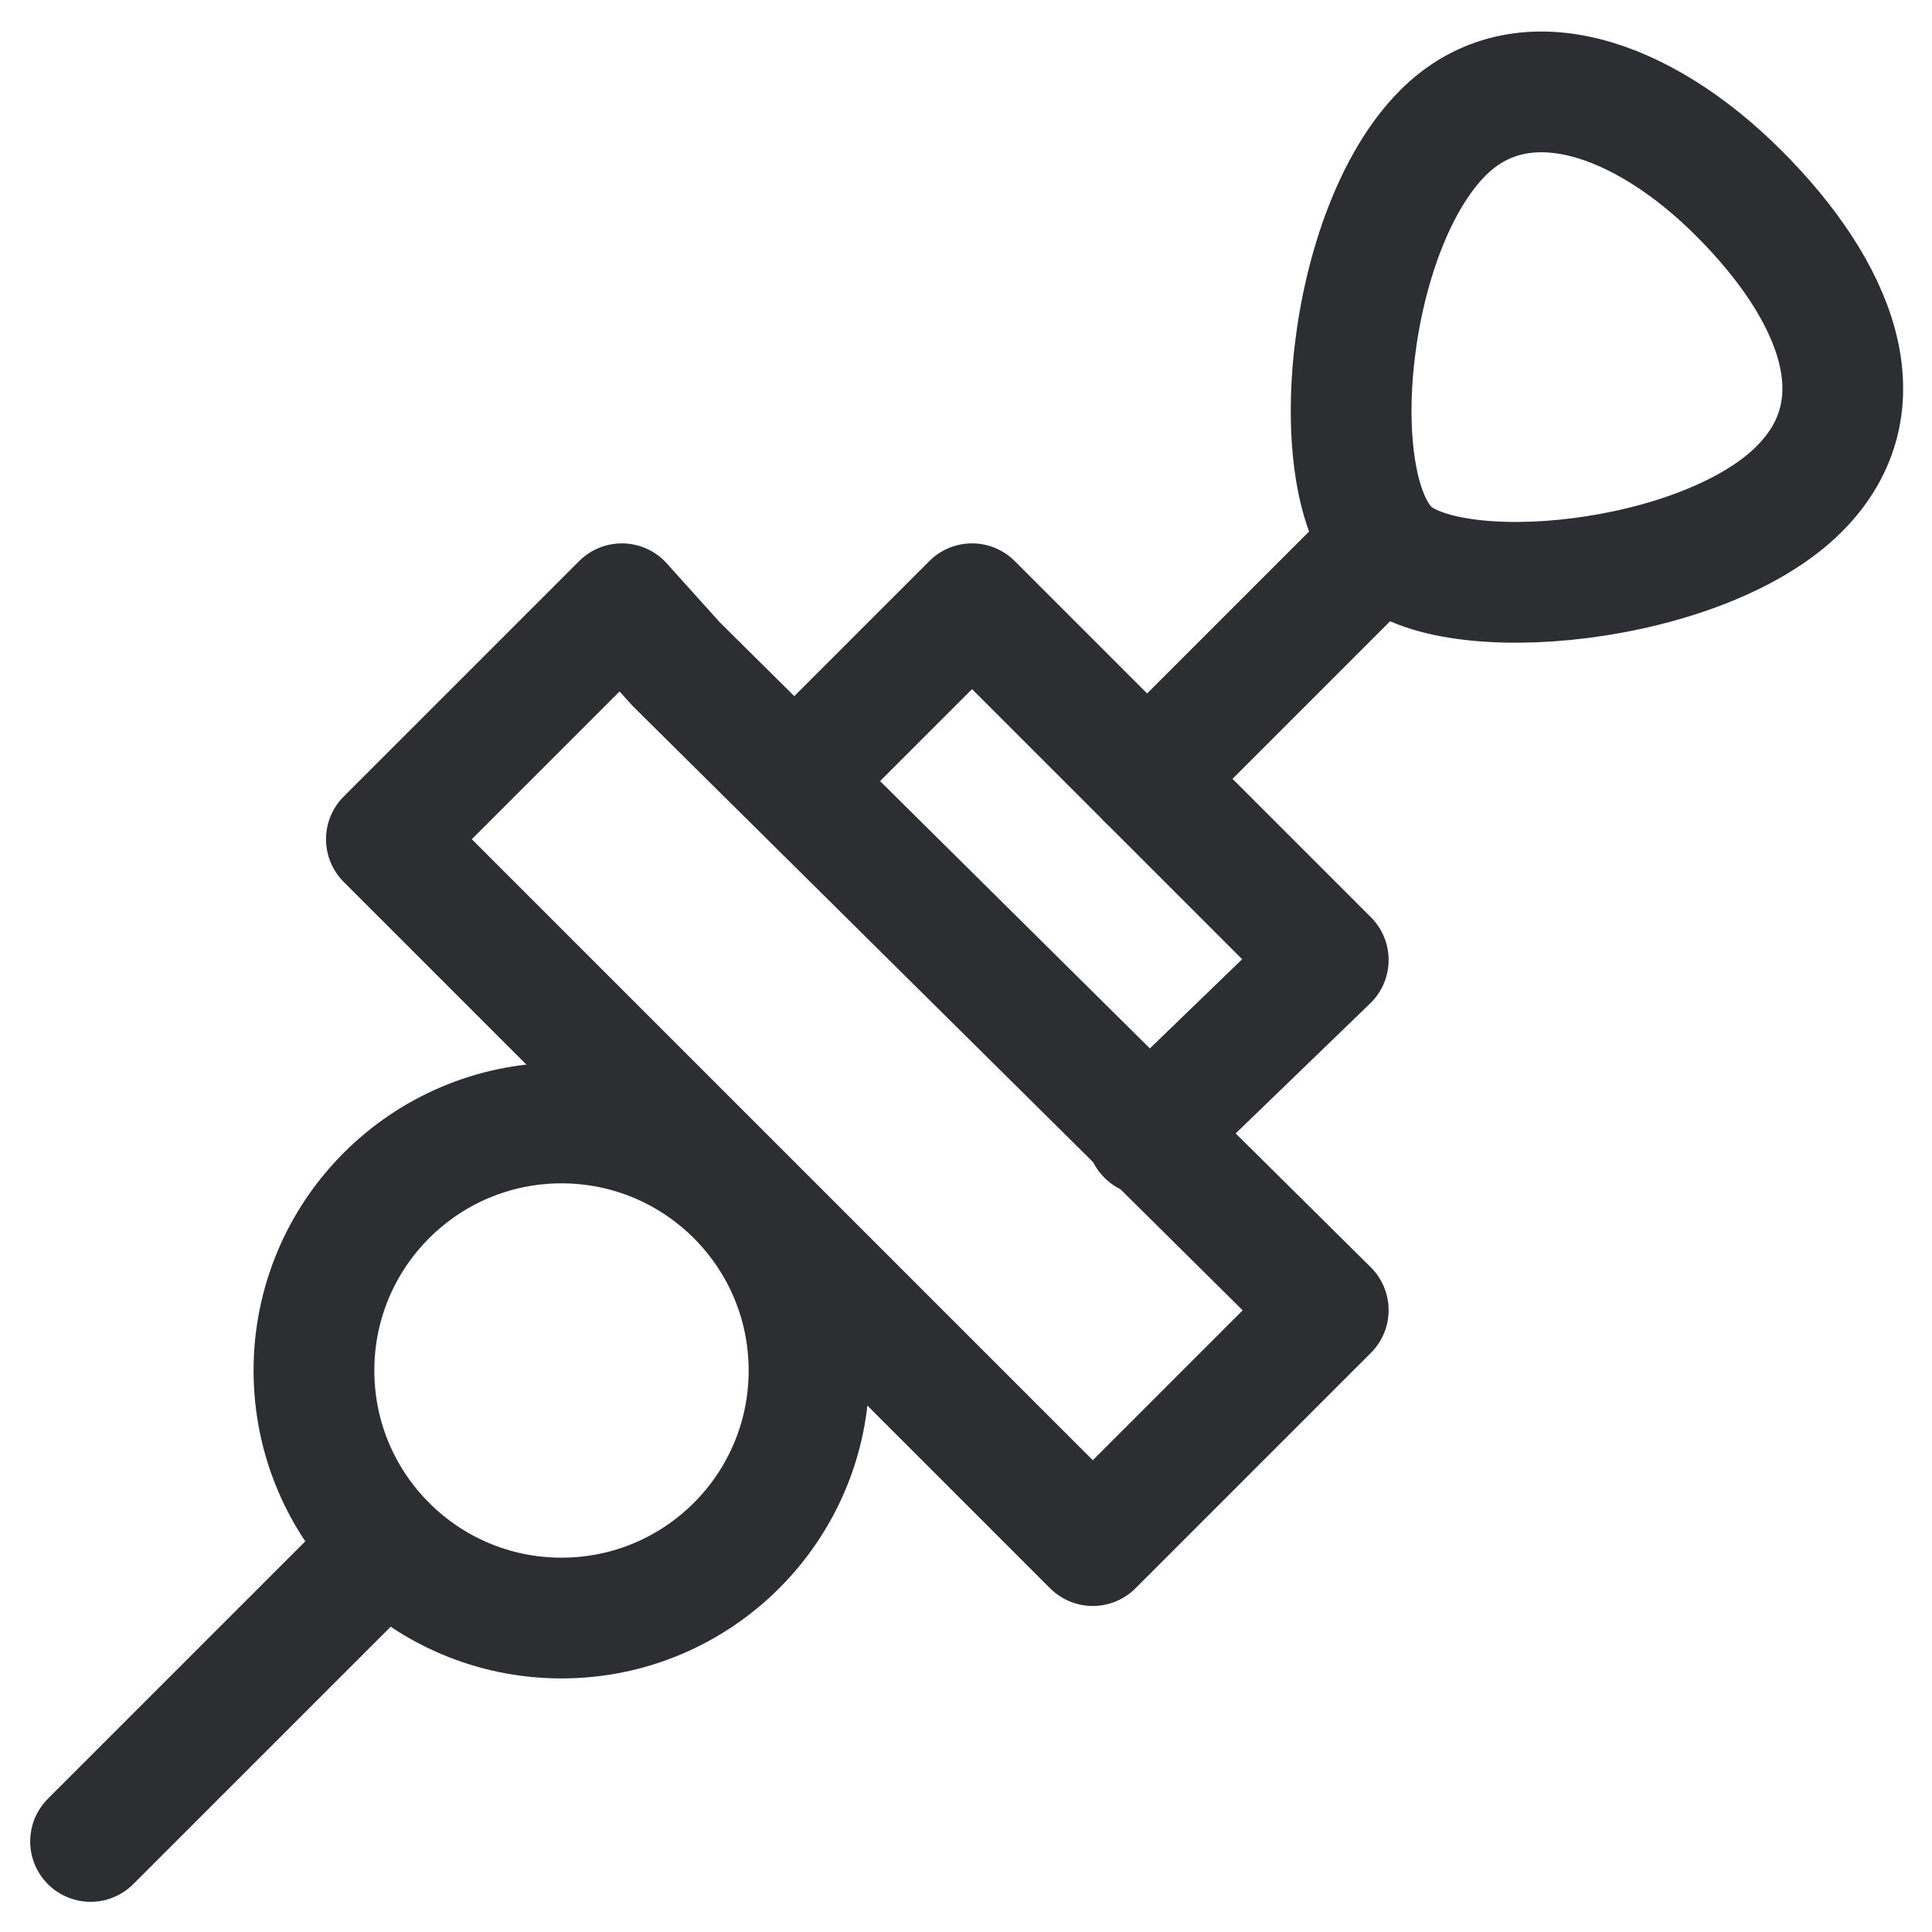<svg width="32" height="32" viewBox="0 0 32 32" fill="none" xmlns="http://www.w3.org/2000/svg">
    <path d="M6.4 25.6L1.5 30.5" stroke="#2D2E32" stroke-width="2" stroke-miterlimit="10" stroke-linecap="round" stroke-linejoin="round" />
    <path d="M23.9 2.2C25.2 0.9 27.2 1.6 28.8 3.2C30.4 4.8 31.2 6.7 29.8 8.1C28.2 9.7 24 10.1 23 9.1C21.9 8 22.3 3.8 23.9 2.2Z" stroke="#2D2E32" stroke-width="2" stroke-miterlimit="10" stroke-linecap="round" stroke-linejoin="round" />
    <path d="M9.3 26.8C11.564 26.8 13.4 24.965 13.4 22.7C13.4 20.436 11.564 18.6 9.3 18.6C7.036 18.6 5.2 20.436 5.2 22.7C5.2 24.965 7.036 26.8 9.3 26.8Z" stroke="#2D2E32" stroke-width="2" stroke-miterlimit="10" stroke-linecap="round" stroke-linejoin="round" />
    <path d="M22.9 9L19 12.9" stroke="#2D2E32" stroke-width="2" stroke-miterlimit="10" stroke-linecap="round" stroke-linejoin="round" />
    <path d="M13.2 12.9L16.1 10L22 15.9L19 18.8" stroke="#2D2E32" stroke-width="2" stroke-miterlimit="10" stroke-linecap="round" stroke-linejoin="round" />
    <path d="M11.2 11L22 21.7L18.1 25.6L6.4 13.9L10.3 10L11.2 11Z" stroke="#2D2E32" stroke-width="2" stroke-miterlimit="10" stroke-linecap="round" stroke-linejoin="round" />
</svg>
    